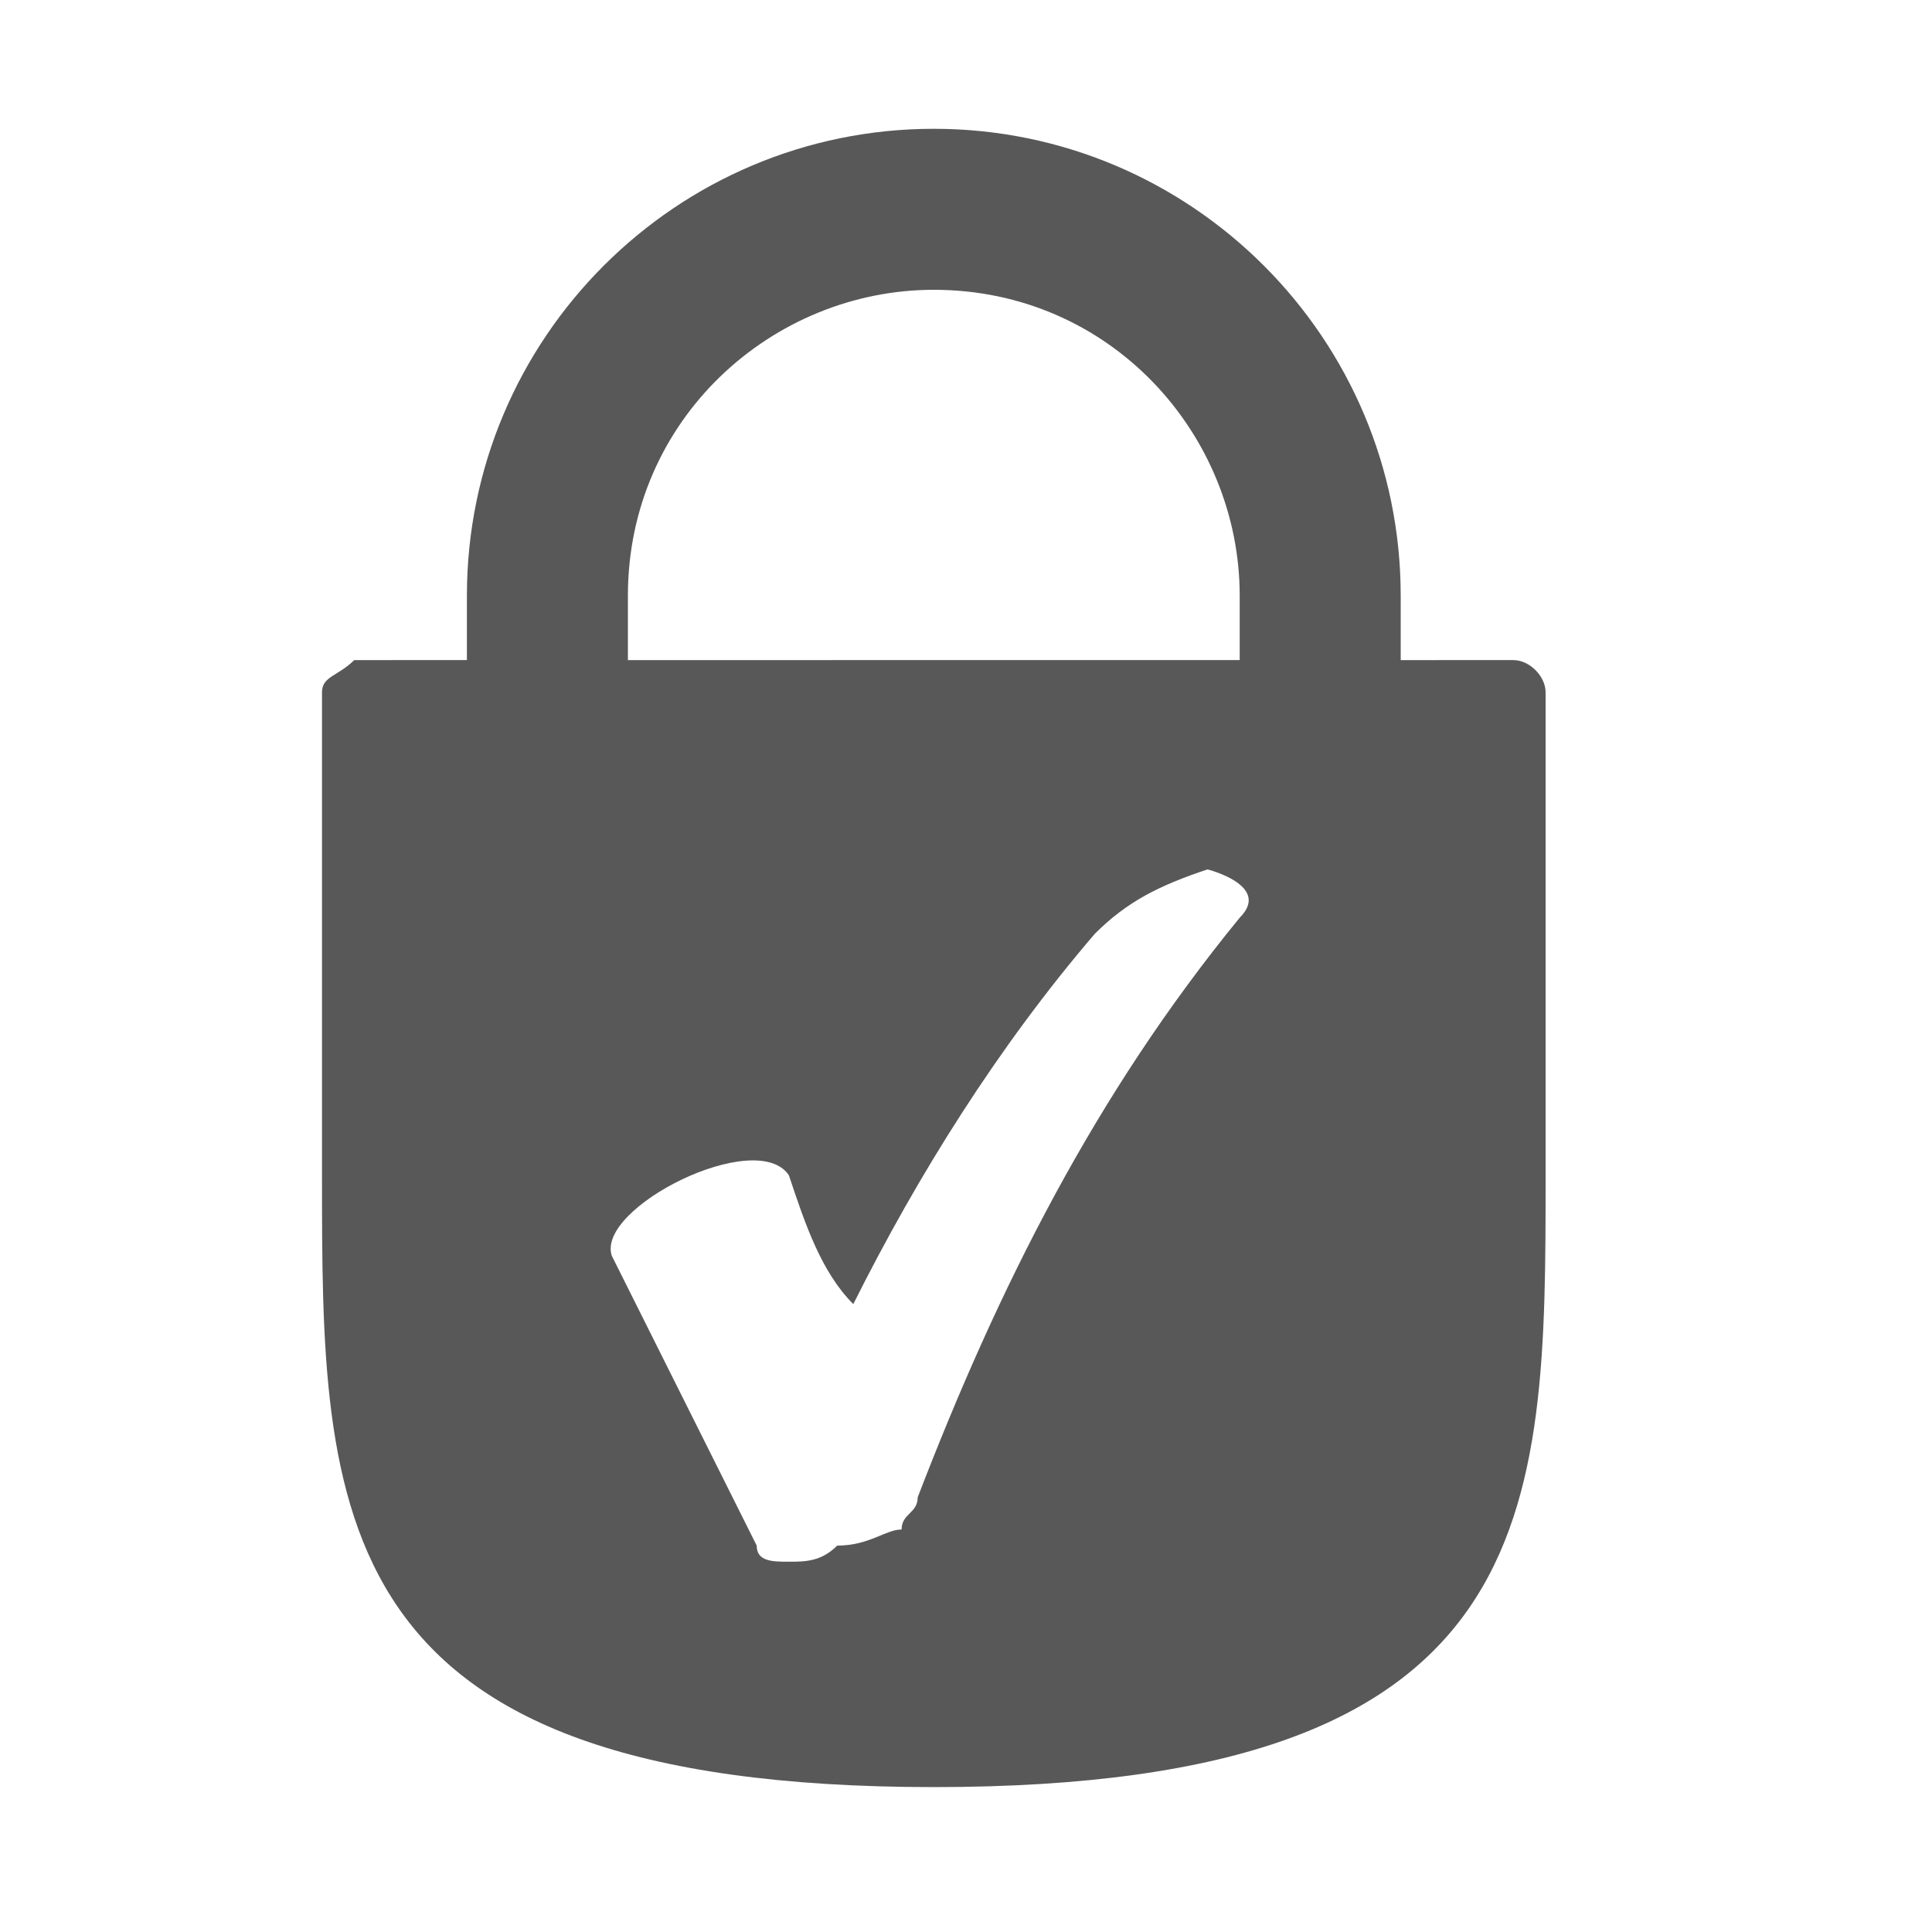 <?xml version="1.0" encoding="utf-8"?>
<!-- Generator: Adobe Illustrator 18.1.1, SVG Export Plug-In . SVG Version: 6.00 Build 0)  -->
<!DOCTYPE svg PUBLIC "-//W3C//DTD SVG 1.1//EN" "http://www.w3.org/Graphics/SVG/1.1/DTD/svg11.dtd">
<svg version="1.1" id="Laag_1" xmlns="http://www.w3.org/2000/svg" xmlns:xlink="http://www.w3.org/1999/xlink" x="0px" y="0px"
	 width="12px" height="12px" viewBox="0 0 12 12" enable-background="new 0 0 12 12" xml:space="preserve">
<path fill="#585858" d="M9.6,4.3c0-0.1-0.1-0.2-0.2-0.2H8.7V3.7c0-1.6-1.3-2.9-2.9-2.9S2.9,2.1,2.9,3.7v0.4H2.2C2.1,4.2,2,4.2,2,4.3
	v2.9c0,0,0,0,0,0c0,0,0,0.1,0,0.1c0,2.1,0,3.8,3.8,3.8c3.8,0,3.8-1.7,3.8-3.8c0,0,0-0.1,0-0.1c0,0,0,0,0,0V4.3z M3.9,3.7
	c0-1.1,0.9-1.9,1.9-1.9c1.1,0,1.9,0.9,1.9,1.9v0.4H3.9V3.7z M7.7,5.7c-0.9,1.1-1.5,2.3-2,3.6c0,0.1-0.1,0.1-0.1,0.2
	C5.5,9.5,5.4,9.6,5.2,9.6C5.1,9.7,5,9.7,4.9,9.7c-0.1,0-0.2,0-0.2-0.1C4.4,9,4.1,8.4,3.8,7.8C3.7,7.5,4.7,7,4.9,7.3
	C5,7.6,5.1,7.9,5.3,8.1c0.4-0.8,0.9-1.6,1.5-2.3c0.2-0.2,0.4-0.3,0.7-0.4C7.5,5.4,7.9,5.5,7.7,5.7z"/>
</svg>

